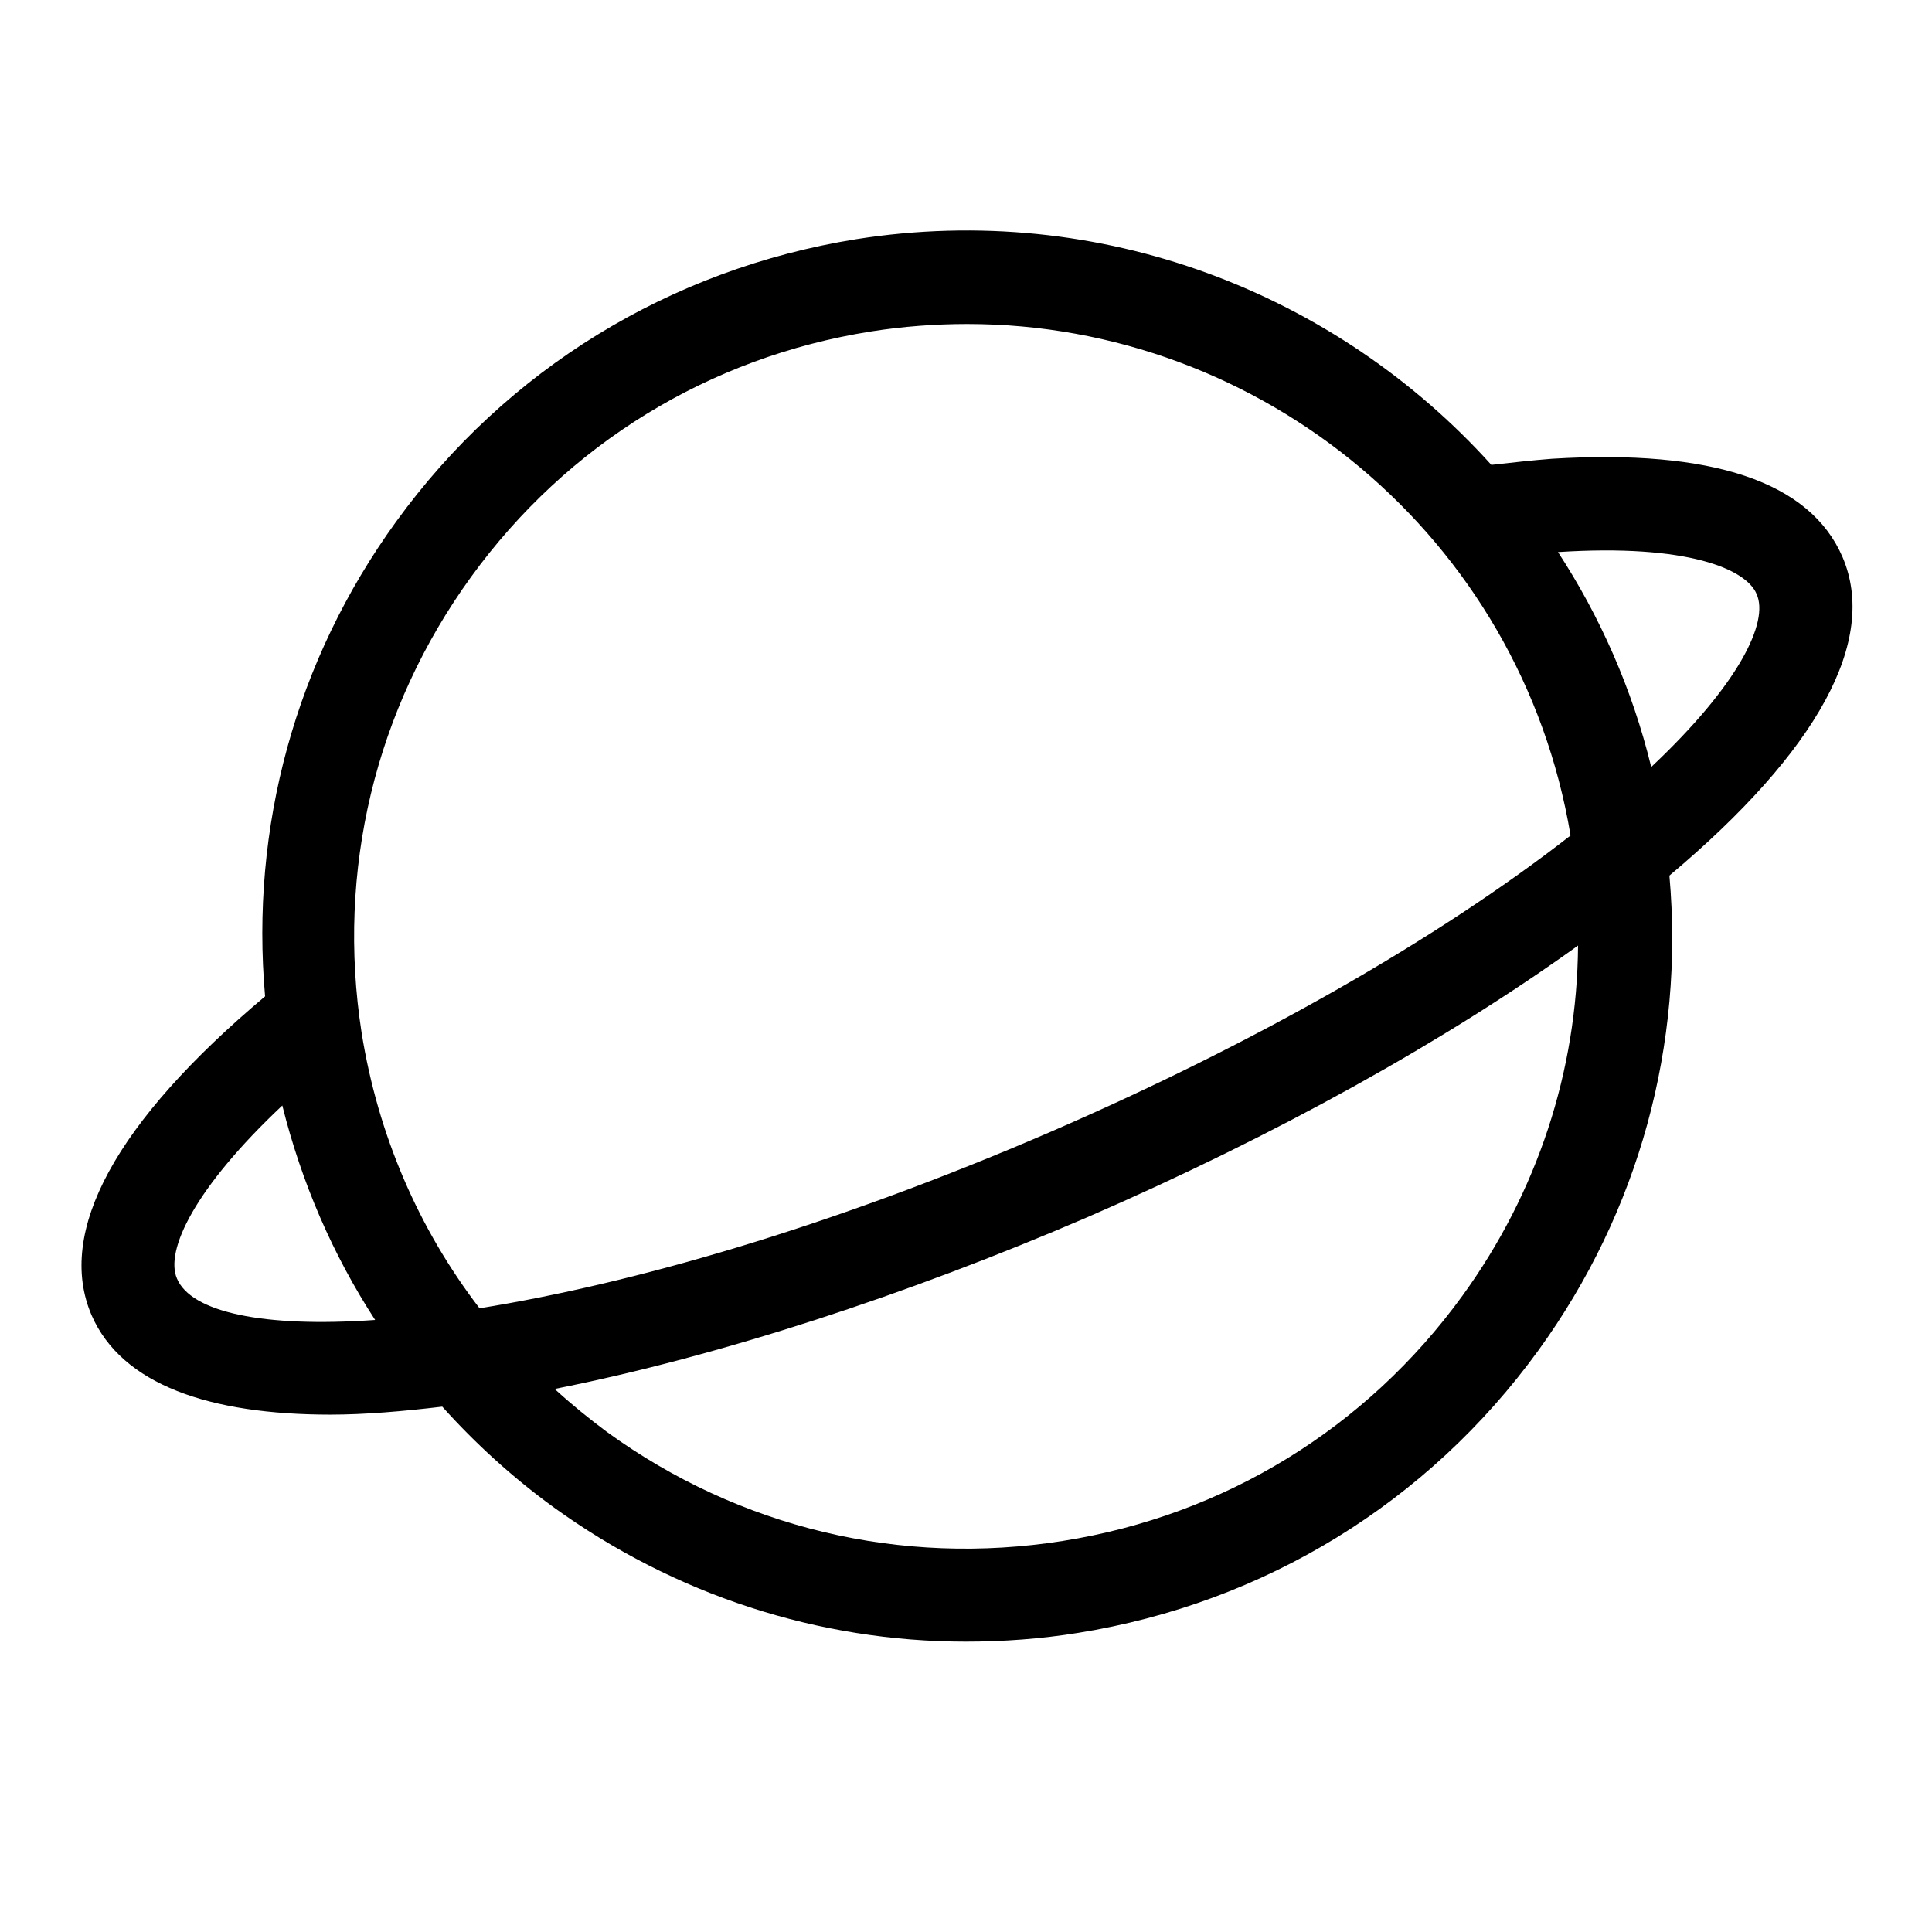 <svg width="24" height="24" viewBox="0 0 24 24" fill="none" xmlns="http://www.w3.org/2000/svg">
<path d="M22.887 6.916C22.482 5.983 21.271 5.578 19.279 5.699C19.041 5.717 18.786 5.746 18.526 5.775C16.603 3.643 13.678 2.491 10.637 2.971C8.326 3.342 6.293 4.587 4.92 6.481C3.669 8.207 3.108 10.281 3.293 12.377C1.439 13.935 0.692 15.302 1.138 16.339C1.515 17.202 2.604 17.573 4.104 17.573C4.532 17.573 5.007 17.532 5.494 17.474C5.905 17.932 6.363 18.349 6.872 18.72C8.384 19.814 10.168 20.393 11.998 20.393C12.461 20.393 12.931 20.359 13.394 20.284C15.705 19.913 17.738 18.668 19.111 16.774C20.362 15.048 20.924 12.974 20.738 10.877C22.586 9.325 23.333 7.952 22.887 6.916ZM5.853 7.165C7.046 5.52 8.807 4.437 10.817 4.118C11.222 4.054 11.622 4.025 12.016 4.025C15.67 4.025 18.891 6.672 19.51 10.379C17.86 11.665 15.595 12.957 13.058 14.057C10.272 15.262 7.828 15.951 5.957 16.252C5.198 15.262 4.695 14.098 4.492 12.829C4.179 10.819 4.66 8.81 5.853 7.165ZM2.198 15.882C2.048 15.534 2.418 14.758 3.507 13.733C3.745 14.688 4.133 15.586 4.66 16.397C3.264 16.495 2.372 16.299 2.198 15.882ZM18.167 16.096C16.974 17.741 15.213 18.824 13.203 19.142C11.193 19.461 9.183 18.98 7.538 17.787C7.313 17.619 7.098 17.445 6.89 17.254C8.934 16.849 11.274 16.084 13.516 15.117C15.838 14.109 17.952 12.934 19.603 11.746C19.591 13.304 19.099 14.81 18.167 16.096ZM20.512 9.528C20.275 8.555 19.875 7.657 19.354 6.858C20.97 6.753 21.694 7.072 21.821 7.379C21.978 7.727 21.601 8.503 20.512 9.528Z" fill="currentColor"/>
</svg>
